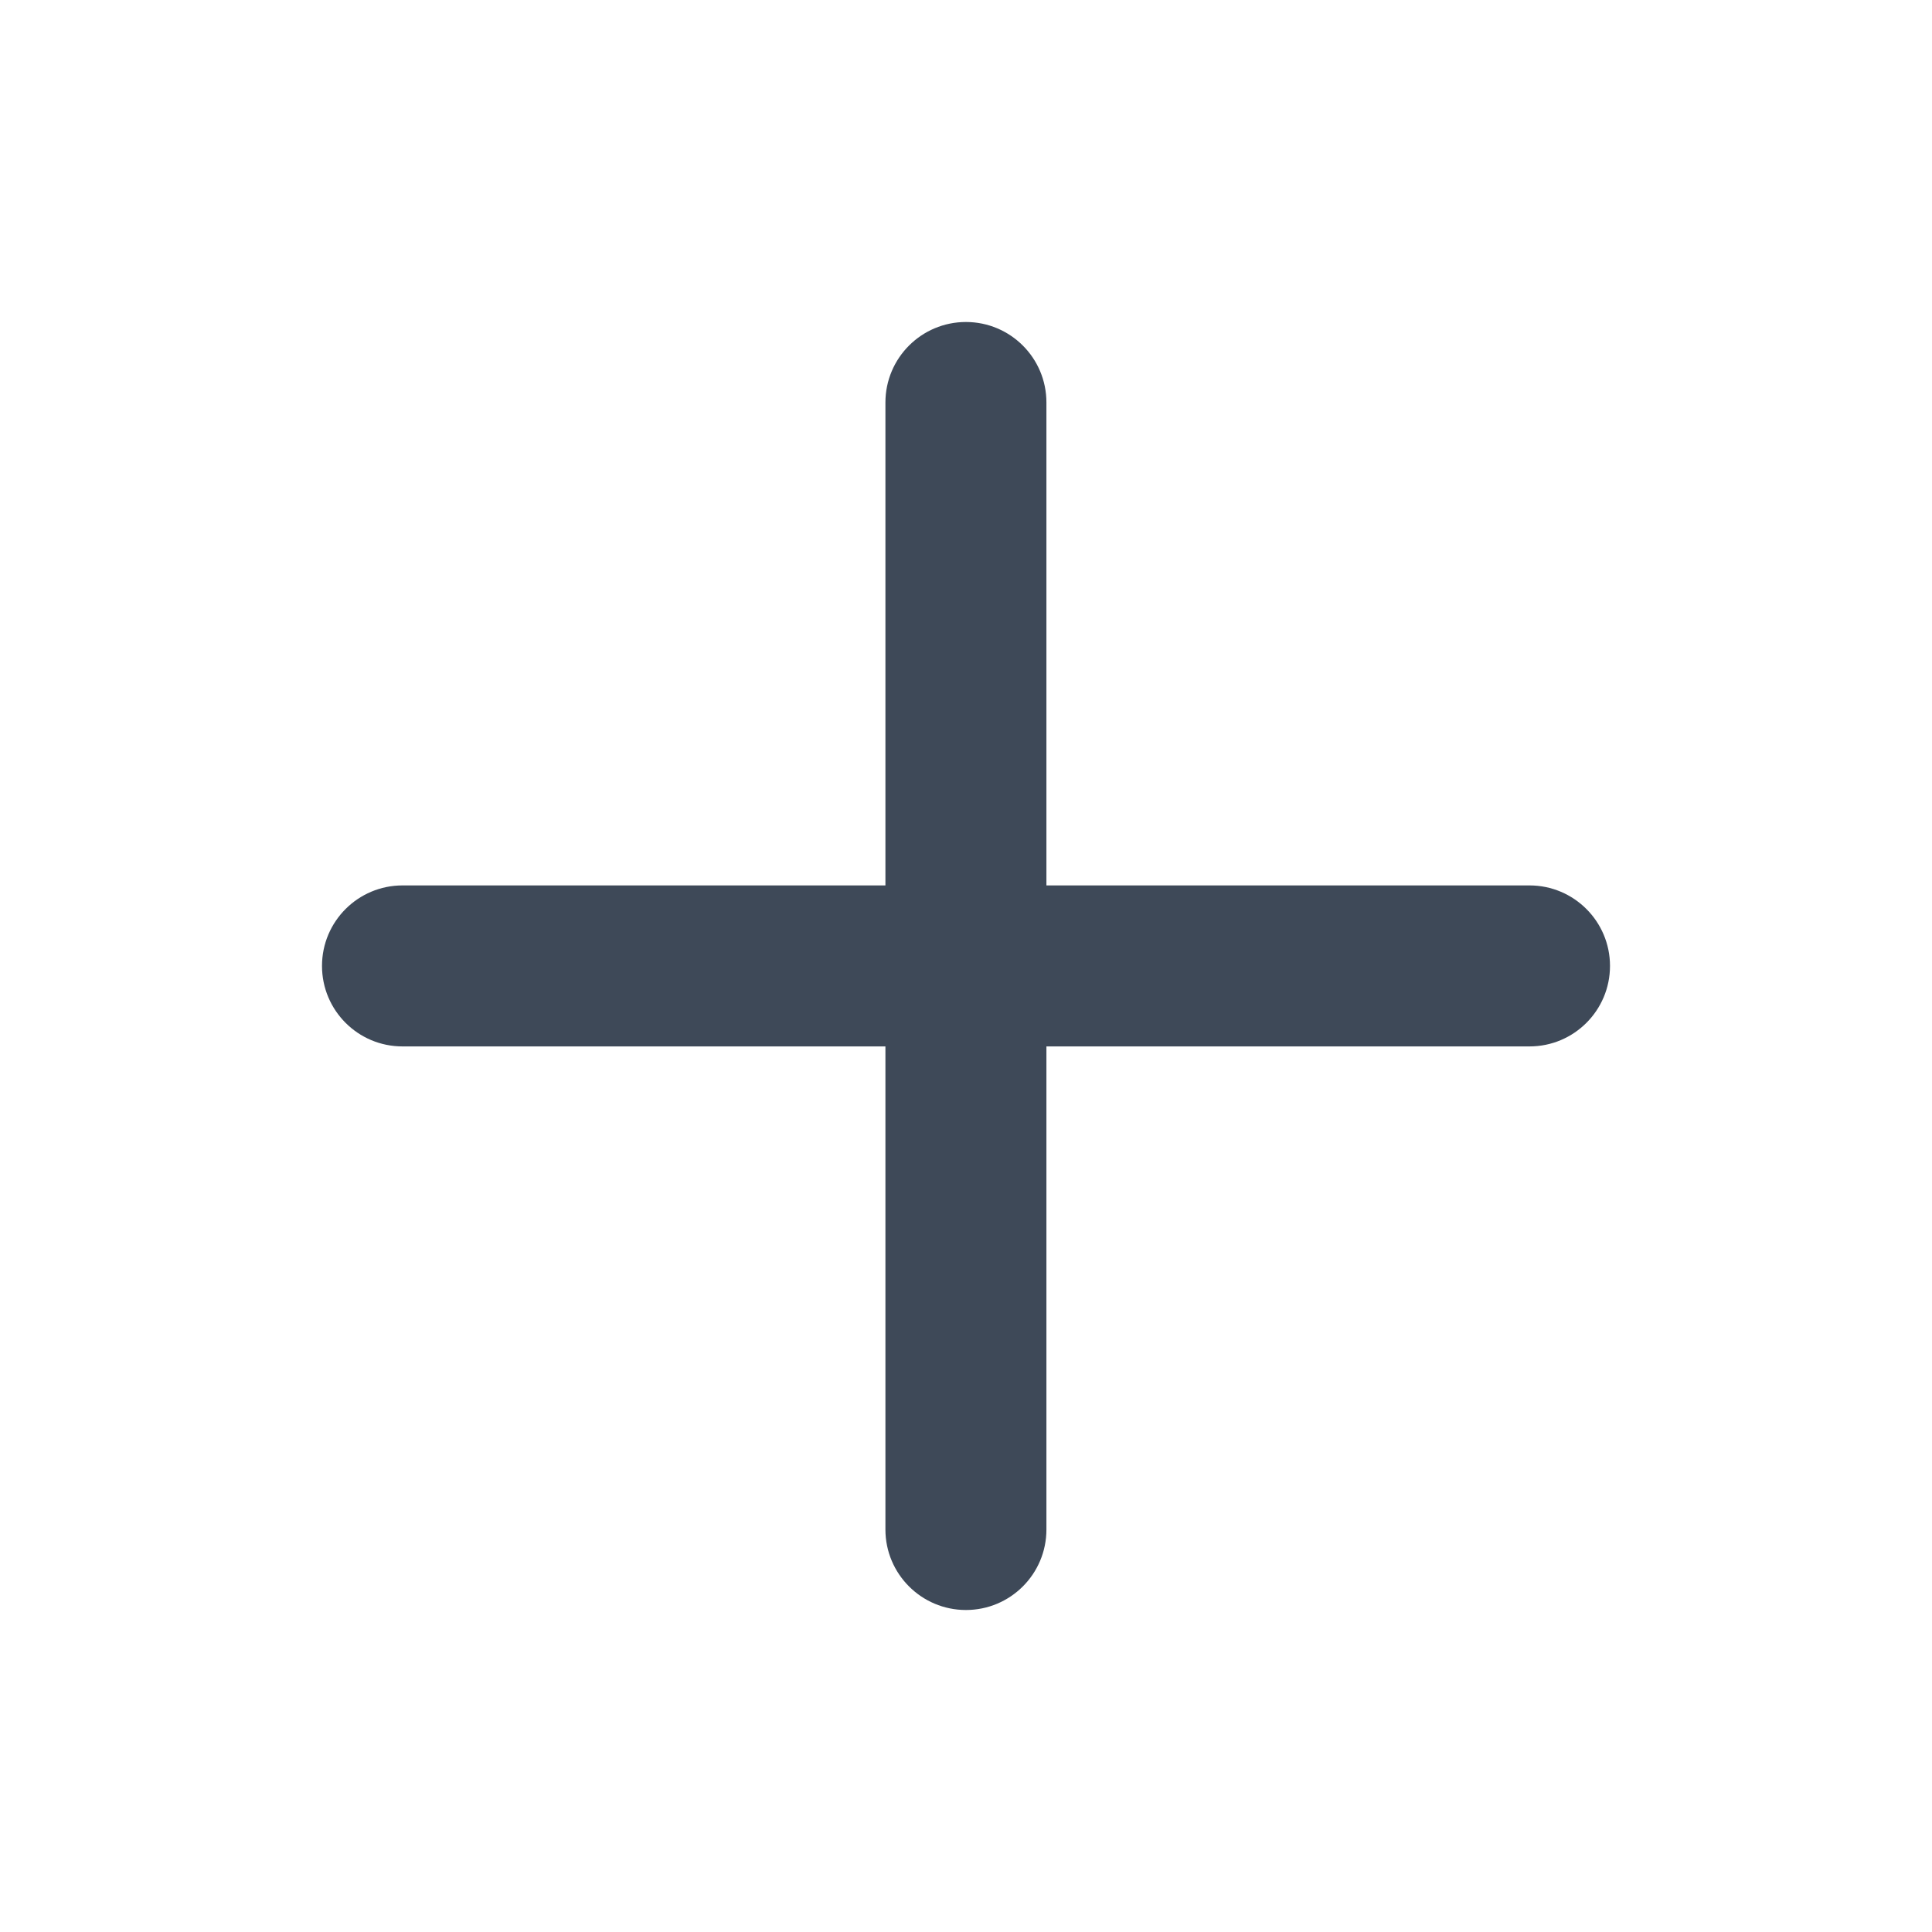 <svg width="24" height="24" viewBox="0 0 24 24" fill="none" xmlns="http://www.w3.org/2000/svg">
<path fill-rule="evenodd" clip-rule="evenodd" d="M11.999 4C12.552 4 12.999 4.448 12.999 5V19C12.999 19.552 12.552 20 11.999 20C11.447 20 10.999 19.552 10.999 19V5C10.999 4.448 11.447 4 11.999 4Z" fill="#3E4958"/>
<path fill-rule="evenodd" clip-rule="evenodd" d="M4 11.999C4 11.447 4.448 10.999 5 10.999H19C19.552 10.999 20 11.447 20 11.999C20 12.552 19.552 12.999 19 12.999H5C4.448 12.999 4 12.552 4 11.999Z" fill="#3E4958"/>
</svg>
